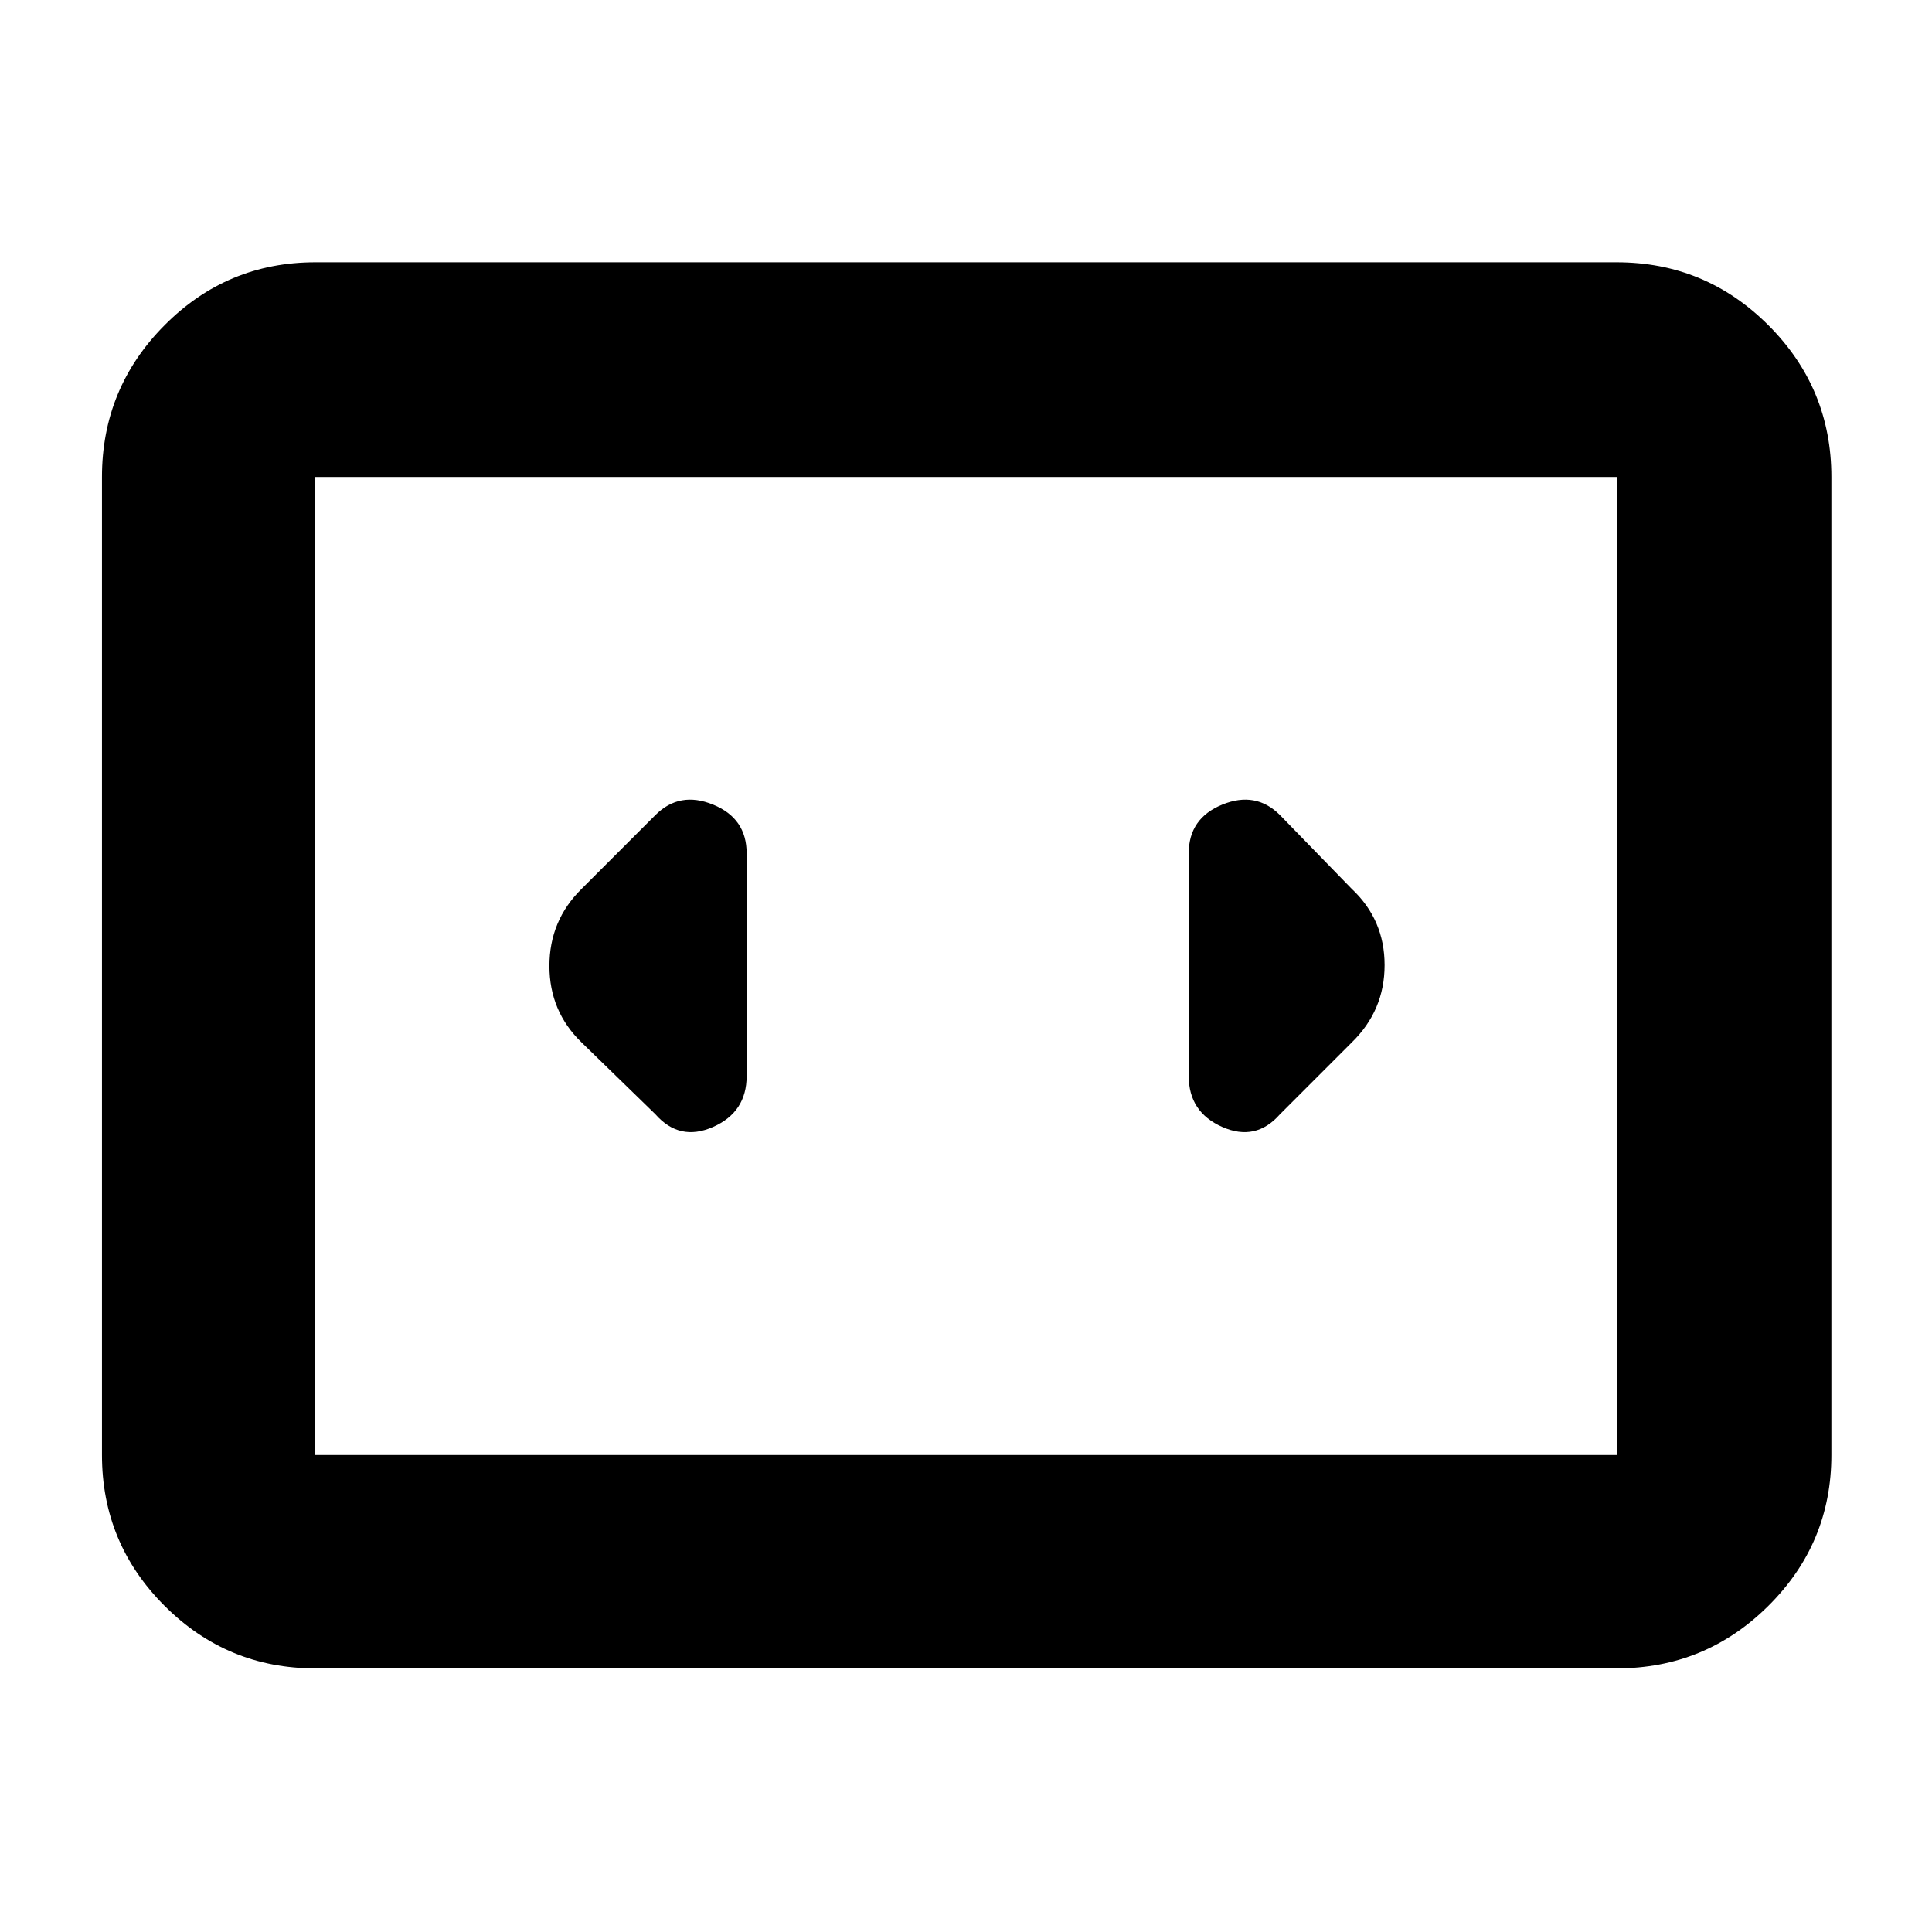 <svg xmlns="http://www.w3.org/2000/svg" height="40" viewBox="0 -960 960 960" width="40"><path d="M156.67-131q-43.83 0-74.92-31.09Q50.67-193.17 50.67-237v-486q0-44.1 31.08-75.38 31.09-31.29 74.92-31.29h646.66q44.1 0 75.39 31.29Q910-767.1 910-723v486q0 43.83-31.28 74.91Q847.43-131 803.33-131H156.67Zm646.66-592H156.67v486h646.66v-486Zm-646.66 0v486-486ZM371-425.33V-536q0-17.39-16.67-24.19-16.66-6.81-28.66 5.19L289-518.33q-16 15.75-16 38.3 0 22.55 16 38.03l36.67 35.67q12 13.66 28.66 6.3 16.67-7.36 16.67-25.3Zm300.67-93L636-555q-12-12-28.67-5.19-16.66 6.8-16.66 24.19v110.67q0 17.94 16.66 25.3 16.67 7.36 28.67-6.3L671.67-442Q688-457.91 688-480.45q0-22.55-16.33-37.88Z"/></svg>